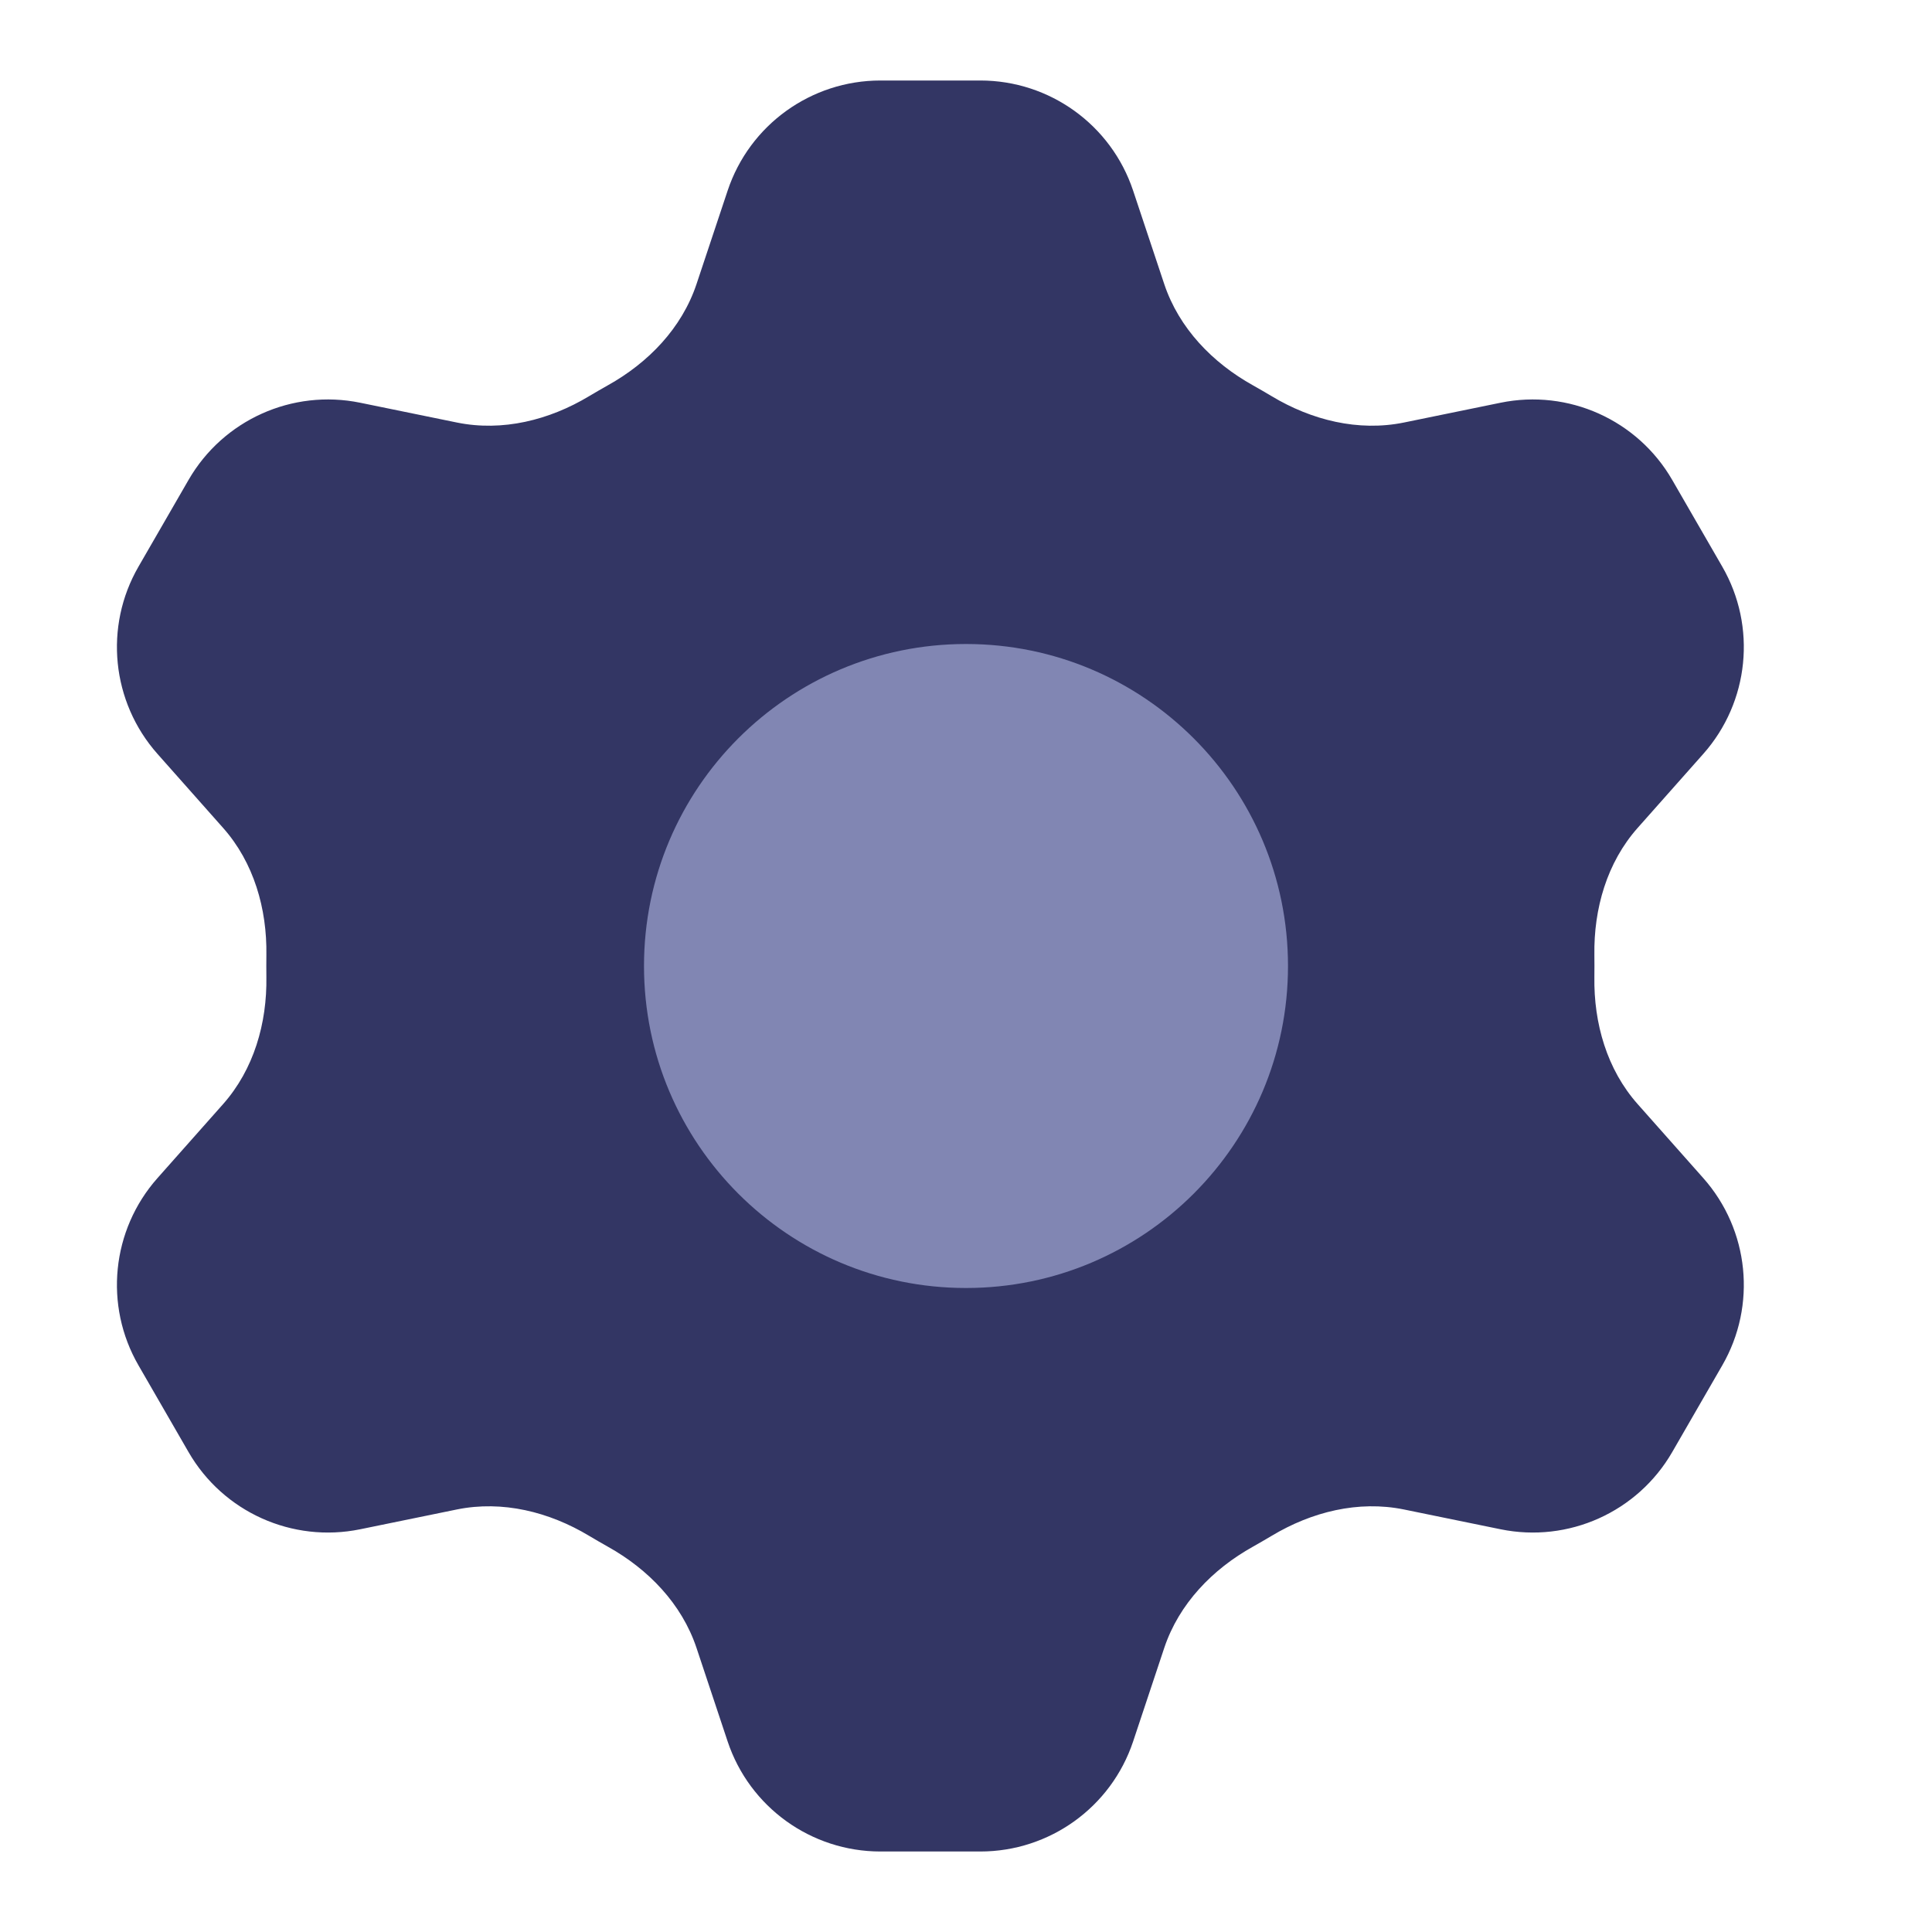 <svg width="24" height="24" viewBox="0 0 24 24" fill="none" xmlns="http://www.w3.org/2000/svg">
<path d="M7.55 4.787C8.053 4.507 8.469 4.077 8.652 3.53L9.039 2.368C9.311 1.551 10.076 1 10.937 1H12.178C13.039 1 13.804 1.551 14.076 2.368L14.463 3.53C14.646 4.077 15.062 4.507 15.565 4.787C15.643 4.831 15.721 4.876 15.798 4.922C16.292 5.219 16.873 5.364 17.439 5.249L18.64 5.003C19.484 4.83 20.343 5.217 20.773 5.962L21.394 7.038C21.825 7.783 21.73 8.721 21.159 9.365L20.344 10.284C19.962 10.714 19.797 11.289 19.806 11.864C19.807 11.955 19.807 12.045 19.806 12.136C19.797 12.711 19.962 13.286 20.344 13.716L21.159 14.635C21.73 15.279 21.825 16.217 21.394 16.962L20.773 18.038C20.343 18.783 19.484 19.17 18.64 18.997L17.439 18.751C16.873 18.636 16.293 18.781 15.798 19.078C15.721 19.124 15.643 19.169 15.565 19.213C15.062 19.493 14.646 19.923 14.463 20.47L14.076 21.633C13.804 22.449 13.039 23 12.178 23H10.937C10.076 23 9.311 22.449 9.039 21.633L8.652 20.47C8.469 19.923 8.053 19.493 7.55 19.213C7.472 19.169 7.394 19.124 7.317 19.078C6.823 18.781 6.242 18.636 5.676 18.751L4.475 18.997C3.631 19.17 2.772 18.783 2.342 18.038L1.721 16.962C1.29 16.217 1.385 15.279 1.956 14.635L2.771 13.716C3.153 13.285 3.318 12.711 3.309 12.136C3.308 12.045 3.308 11.955 3.309 11.864C3.318 11.289 3.153 10.714 2.771 10.284L1.956 9.365C1.385 8.721 1.29 7.783 1.721 7.038L2.342 5.962C2.772 5.217 3.631 4.83 4.475 5.003L5.677 5.249C6.242 5.364 6.823 5.219 7.317 4.922C7.394 4.876 7.472 4.831 7.55 4.787Z" fill="#333664"/>
<path fill-rule="evenodd" clip-rule="evenodd" d="M12 16C14.209 16 16 14.209 16 12C16 9.791 14.209 8 12 8C9.791 8 8 9.791 8 12C8 14.209 9.791 16 12 16Z" fill="#8186B3"/>
</svg>
